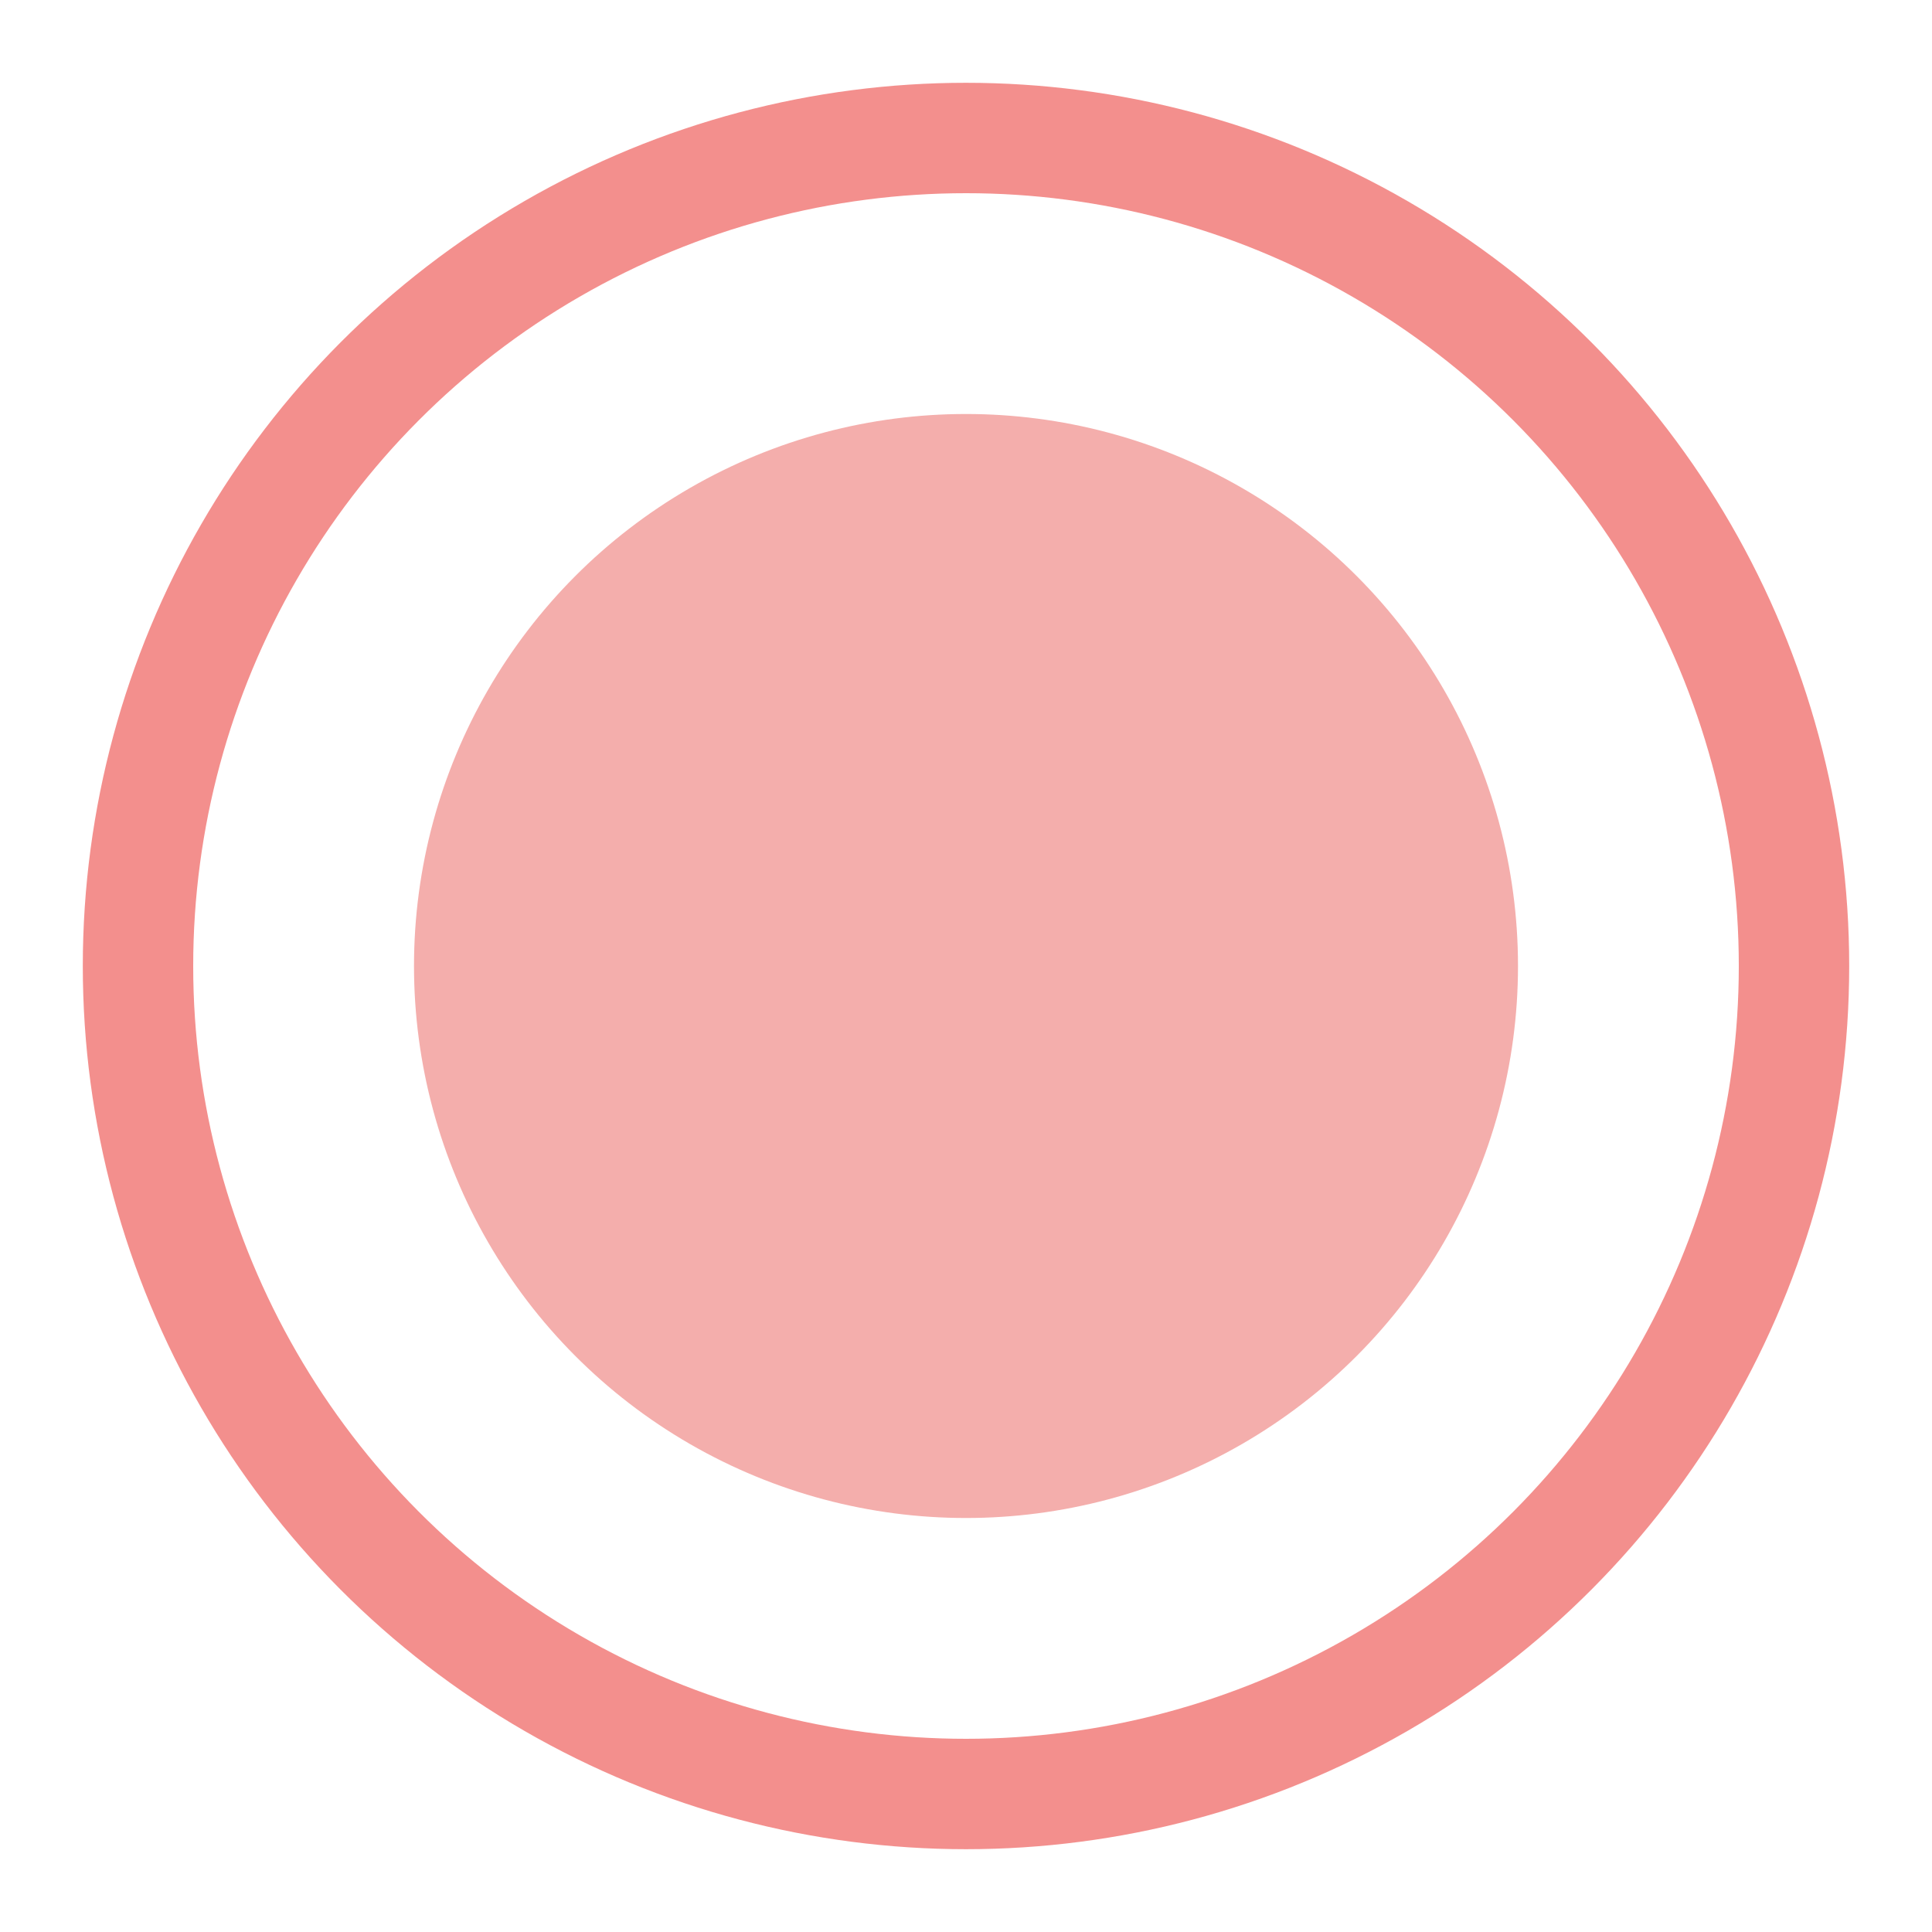 <?xml version="1.0" encoding="UTF-8"?>
<svg width="14px" height="14px" viewBox="0 0 14 14" version="1.1" xmlns="http://www.w3.org/2000/svg" xmlns:xlink="http://www.w3.org/1999/xlink">
    <!-- Generator: Sketch 42 (36781) - http://www.bohemiancoding.com/sketch -->
    <title>Group 12 Copy</title>
    <desc>Created with Sketch.</desc>
    <defs></defs>
    <g id="Page-1" stroke="none" stroke-width="1" fill="none" fill-rule="evenodd">
        <g id="TRADE" transform="translate(-820, -390)">
            <g id="started_v2" transform="translate(260, 281)">
                <g id="beware" transform="translate(546, 0)">
                    <g id="Group-12-Copy" transform="translate(15, 110)">
                        <g id="Group-17">
                            <circle id="Oval-4" stroke="#F07371" stroke-width="0.8" opacity="0.8" cx="6" cy="6" r="6"></circle>
                            <circle id="Oval-5" fill-opacity="0.8" fill="#F19A97" cx="6" cy="6" r="4"></circle>
                        </g>
                    </g>
                </g>
            </g>
        </g>
    </g>
</svg>